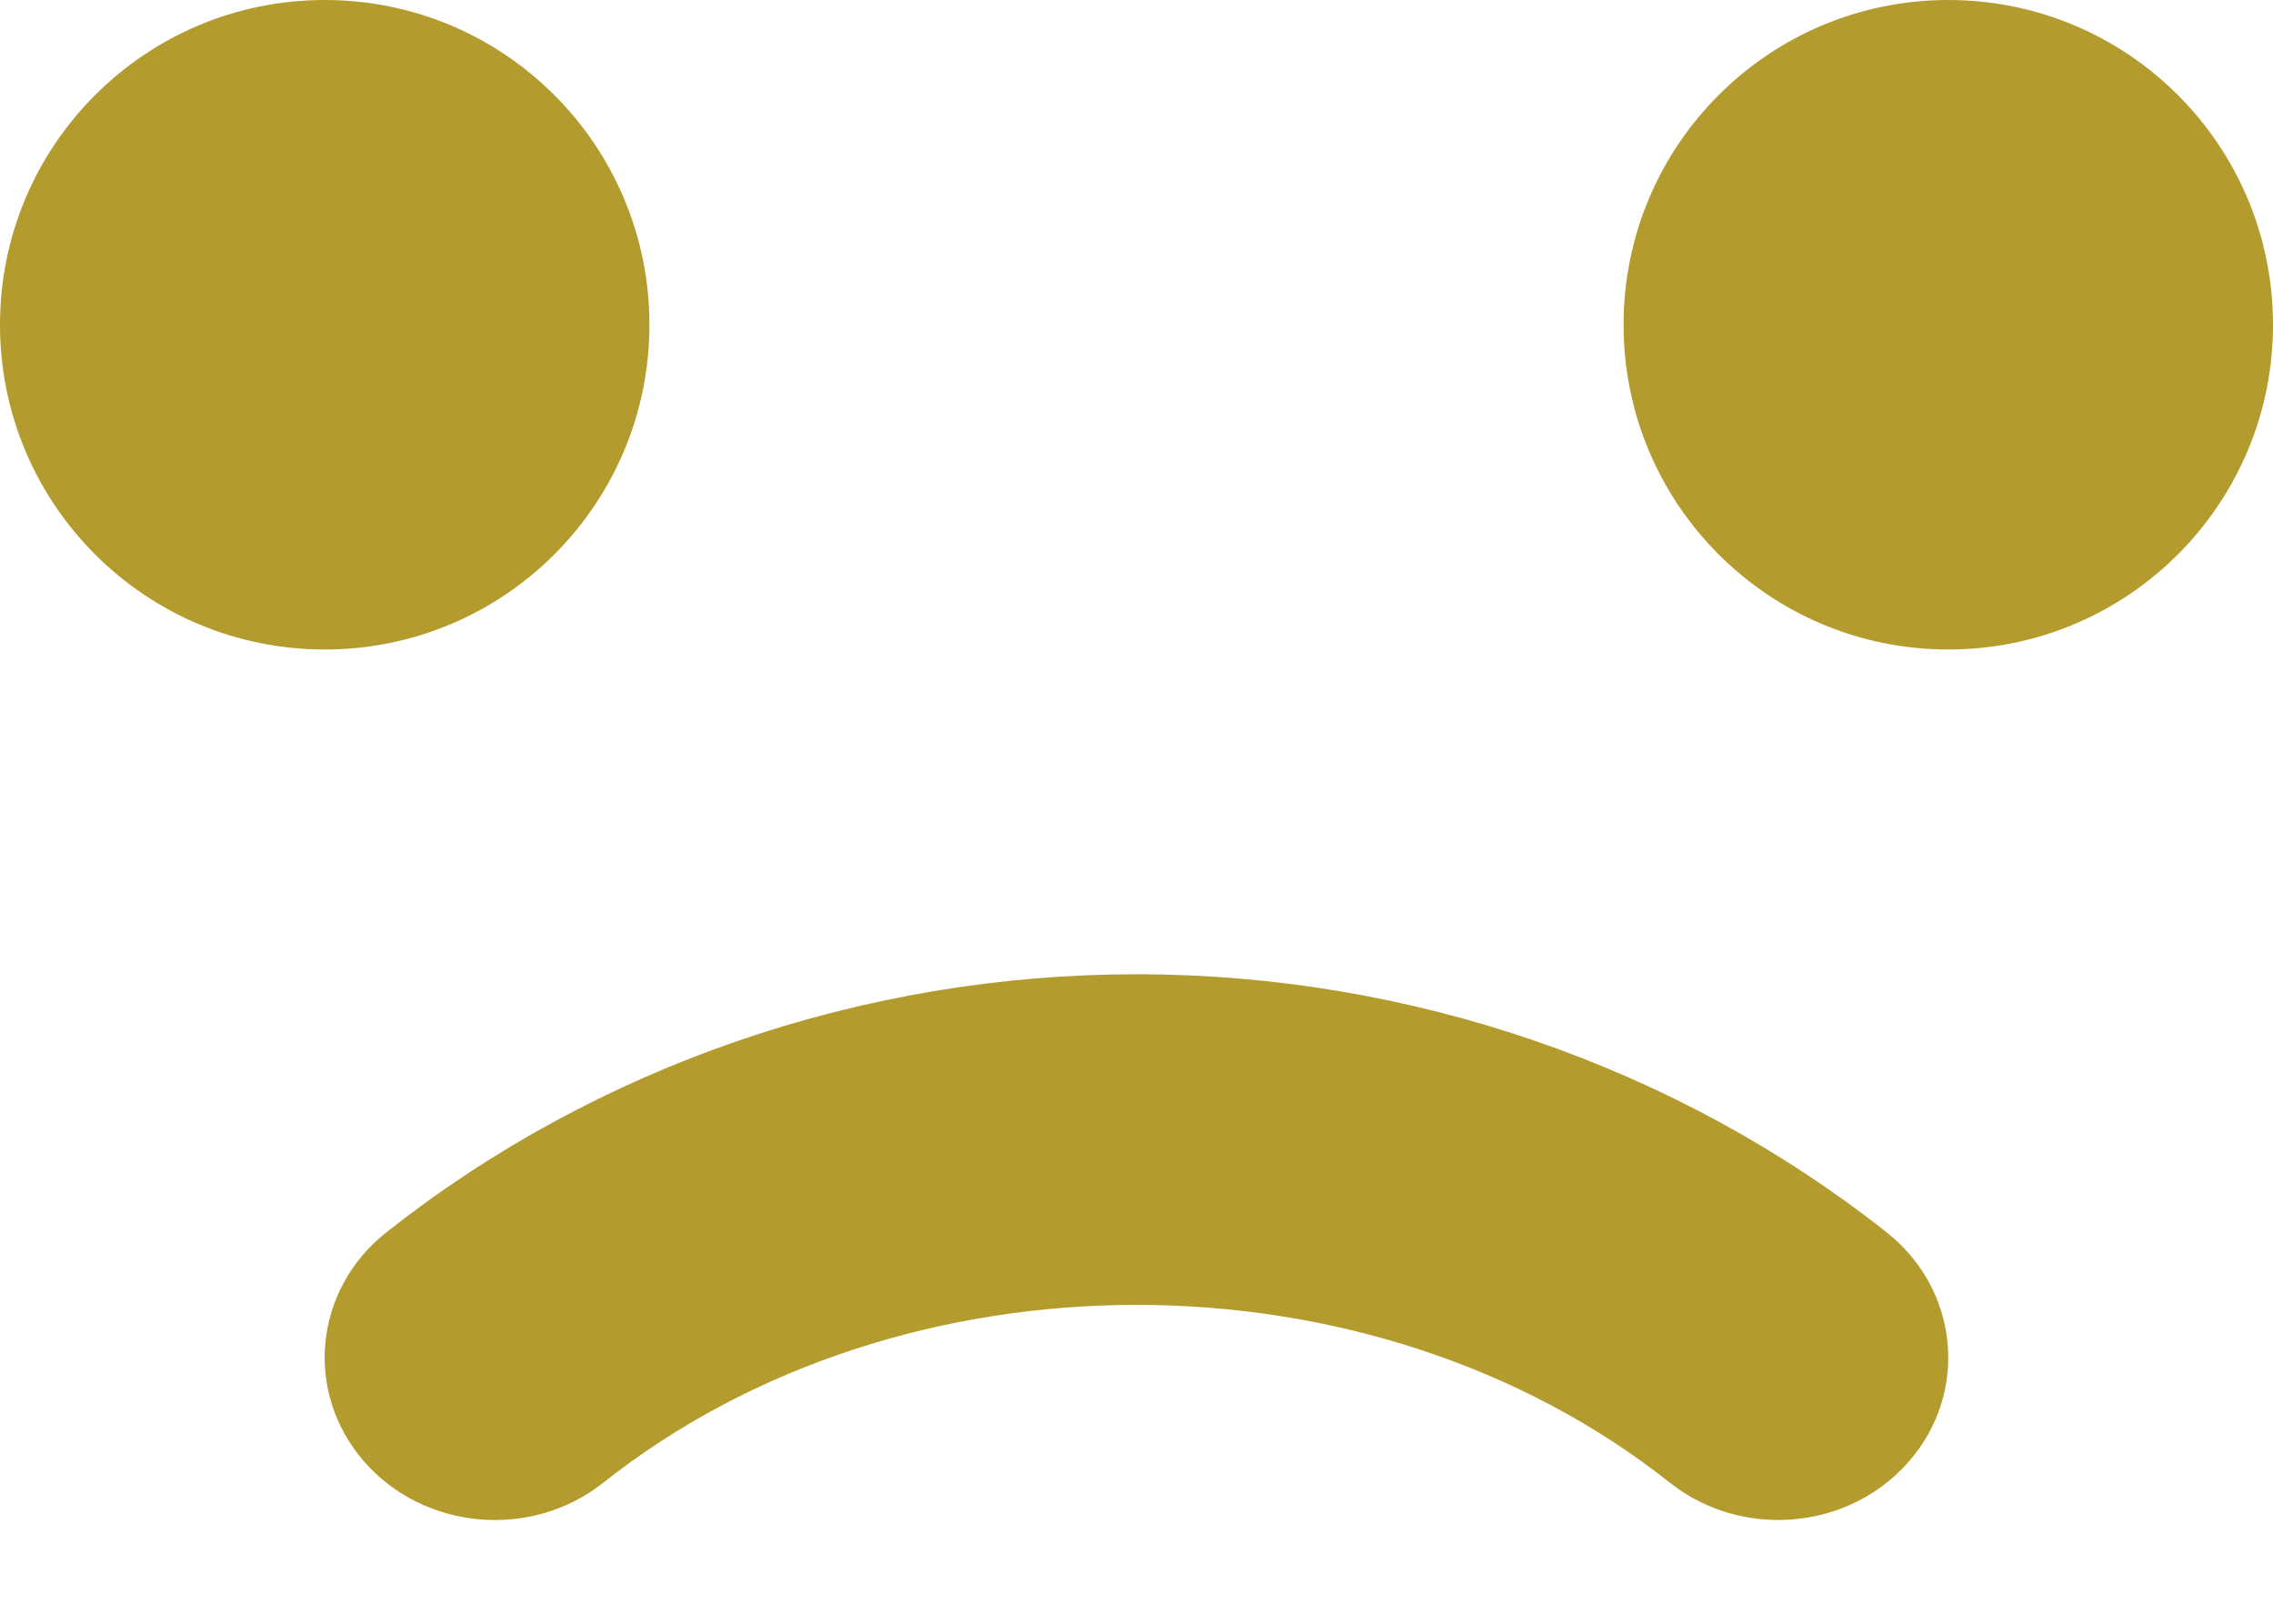 <?xml version="1.0" encoding="UTF-8"?>
<svg width="14px" height="10px" viewBox="0 0 14 10" version="1.1" xmlns="http://www.w3.org/2000/svg" xmlns:xlink="http://www.w3.org/1999/xlink">
    <!-- Generator: Sketch 48.1 (47250) - http://www.bohemiancoding.com/sketch -->
    <title>Face</title>
    <desc>Created with Sketch.</desc>
    <defs></defs>
    <g id="Page-1" stroke="none" stroke-width="1" fill="none" fill-rule="evenodd">
        <path d="M2,4 C0.895,4 0,3.105 0,2 C0,0.895 0.895,0 2,0 C3.105,0 4,0.895 4,2 C4,3.105 3.105,4 2,4 Z M12,4 C10.895,4 10,3.105 10,2 C10,0.895 10.895,0 12,0 C13.105,0 14,0.895 14,2 C14,3.105 13.105,4 12,4 Z M10.952,9.361 C10.717,9.361 10.481,9.286 10.286,9.132 C8.443,7.671 5.558,7.671 3.715,9.132 C3.27,9.484 2.61,9.424 2.241,8.999 C1.872,8.574 1.933,7.943 2.379,7.59 C3.675,6.565 5.316,6 7,6 C8.684,6 10.324,6.565 11.621,7.59 C12.066,7.943 12.128,8.574 11.759,8.999 C11.552,9.238 11.254,9.361 10.952,9.361 Z" id="Face" fill="#B39B2D"></path>
    </g>
</svg>
